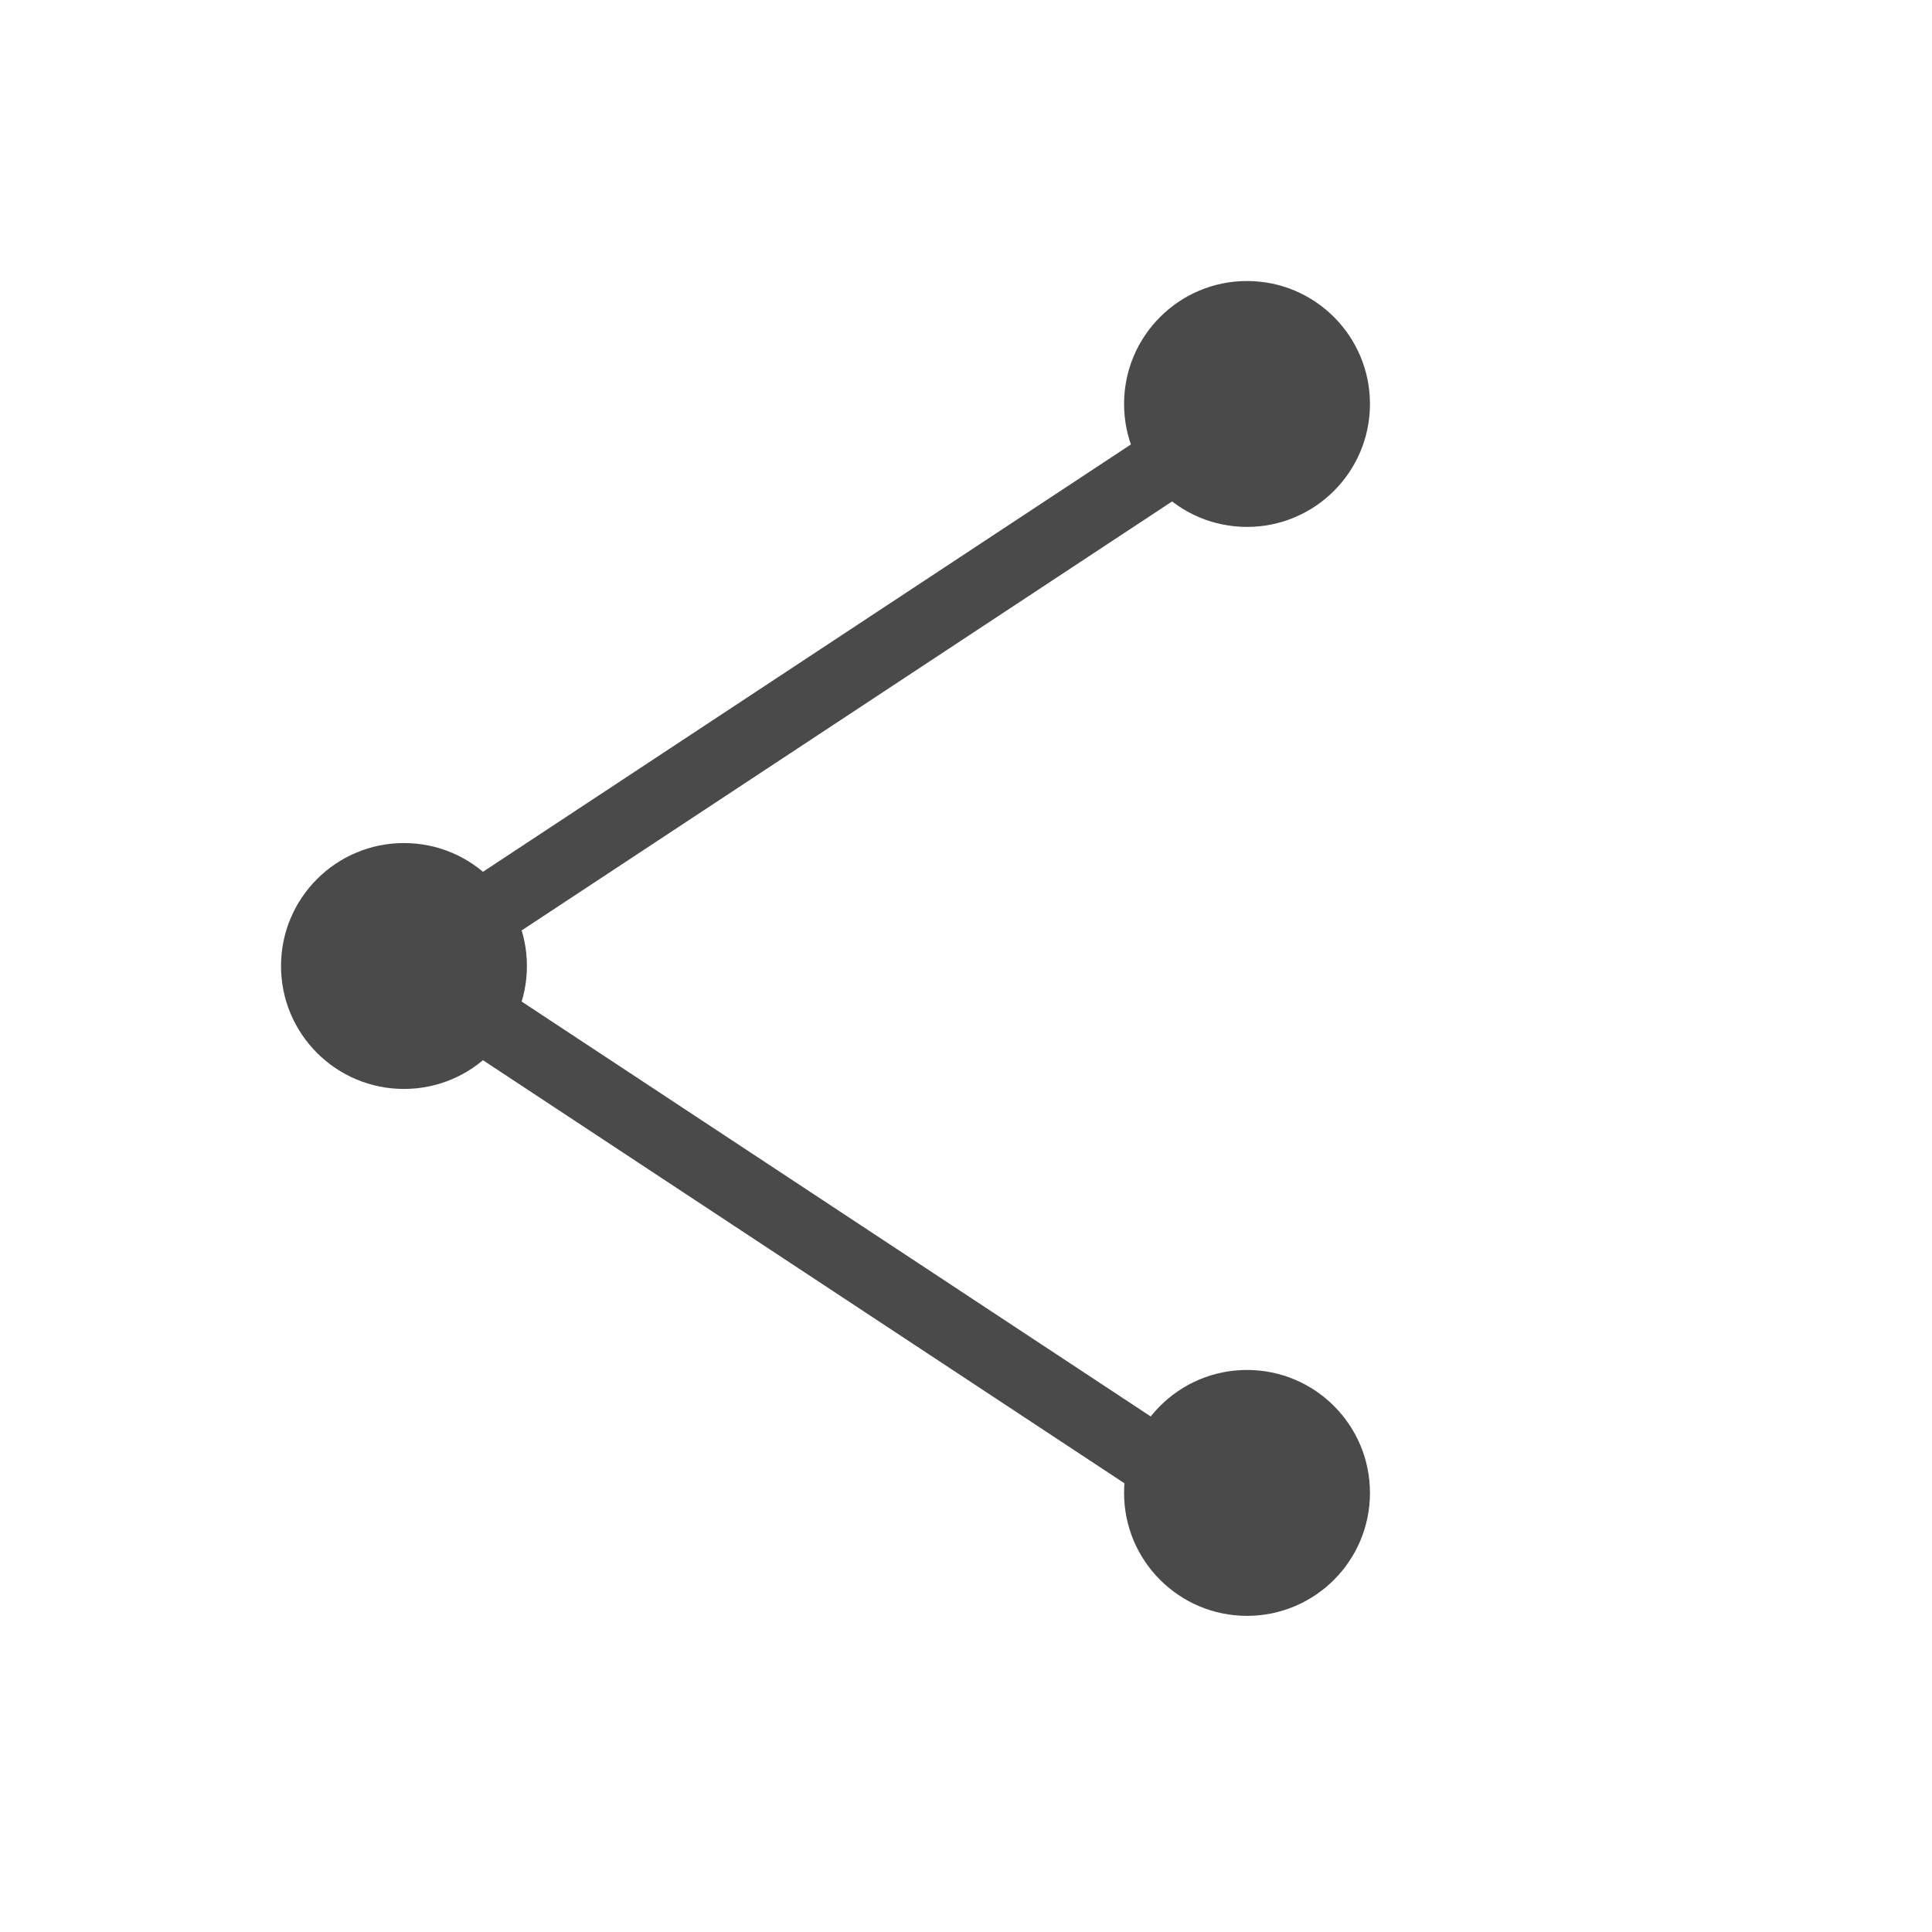 <?xml version="1.0" encoding="UTF-8"?>
<svg width="55px" height="55px" viewBox="0 0 55 55" version="1.1" xmlns="http://www.w3.org/2000/svg" xmlns:xlink="http://www.w3.org/1999/xlink">
    <title>toolbar_share</title>
    <g id="toolbar_share" stroke="none" stroke-width="1" fill="none" fill-rule="evenodd">
        <polyline id="Line" stroke="#4A4A4A" stroke-width="2" stroke-linecap="round" stroke-linejoin="round" points="35 12 11.499 27.5 35 43"></polyline>
        <circle id="Oval" fill="#4A4A4A" cx="11.5" cy="27.5" r="3.5"></circle>
        <circle id="Oval" fill="#4A4A4A" cx="35.5" cy="11.5" r="3.5"></circle>
        <circle id="Oval" fill="#4A4A4A" cx="35.5" cy="42.5" r="3.5"></circle>
    </g>
</svg>